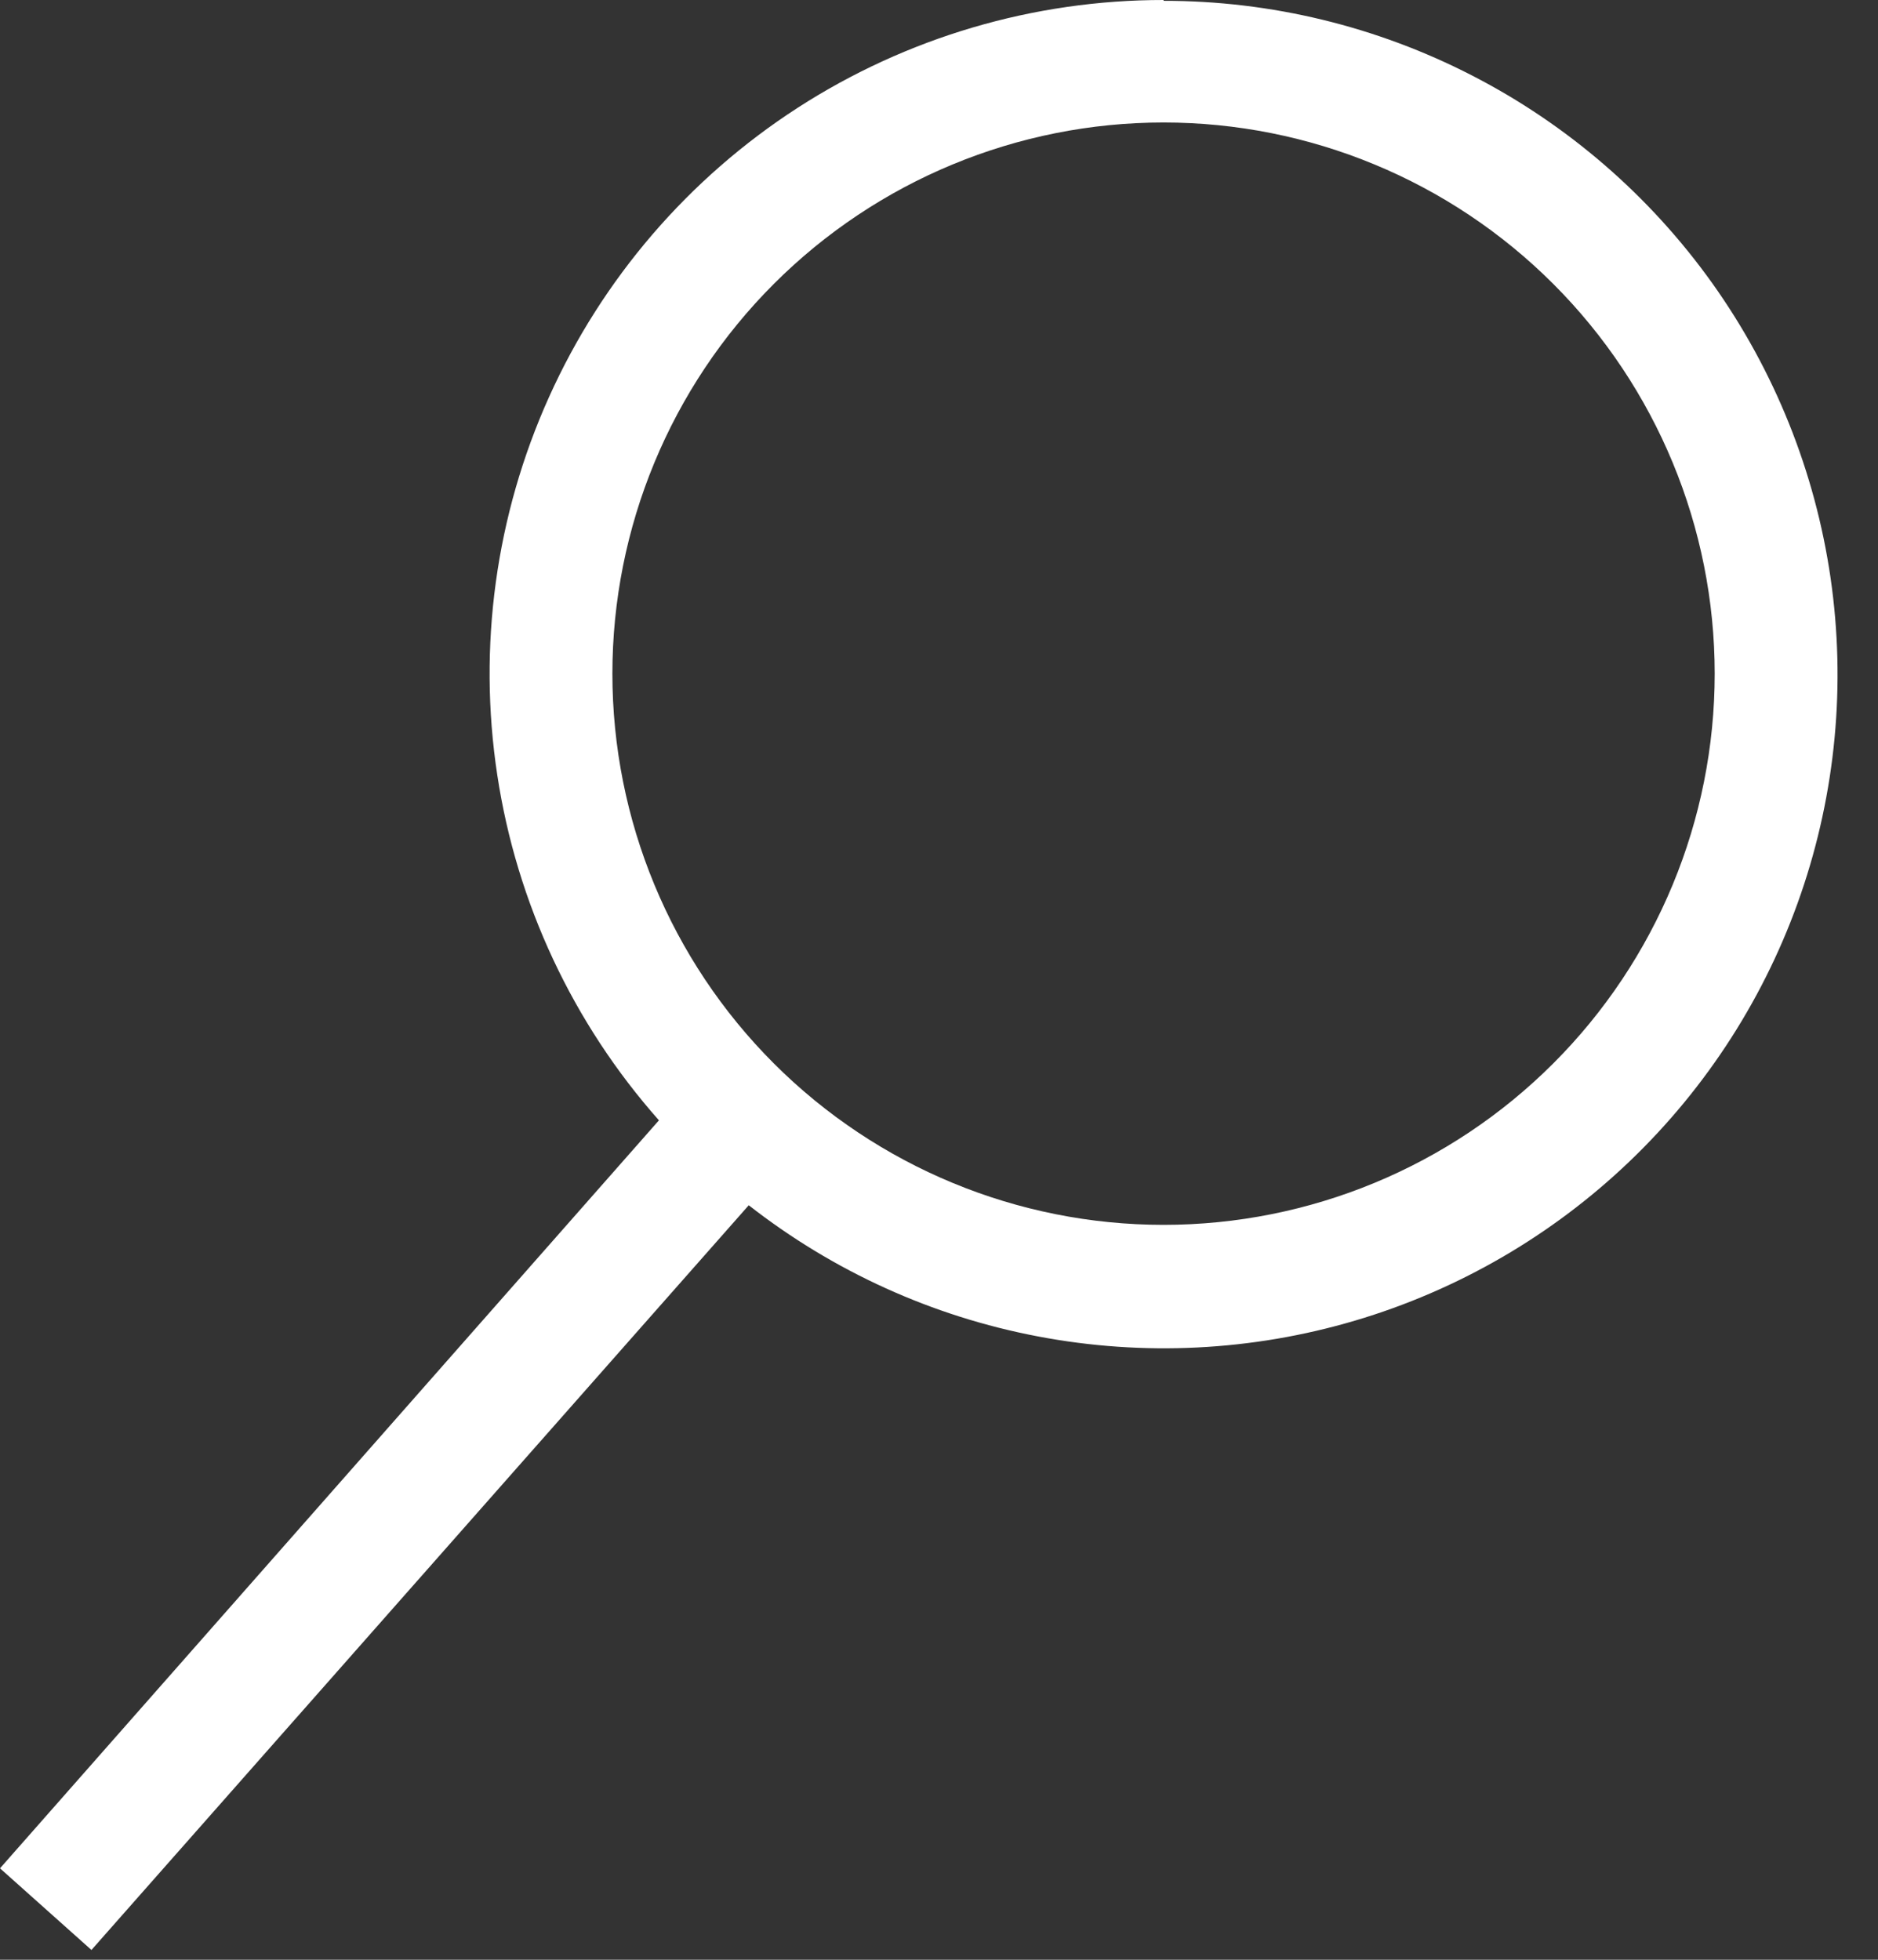 <svg width="23" height="24" viewBox="0 0 23 24" fill="none" xmlns="http://www.w3.org/2000/svg">
<rect x="0" y="0" width="23" height="24" fill="#333333" stroke="none"/>
<path d="M14.25 1.02534e-06C12.661 -0.001 11.104 0.458 9.769 1.32C8.434 2.183 7.377 3.412 6.724 4.862C6.071 6.311 5.851 7.918 6.09 9.49C6.328 11.061 7.016 12.53 8.07 13.72L0 22.88L1.12 23.88L9.17 14.76C10.206 15.57 11.419 16.121 12.711 16.366C14.002 16.612 15.334 16.546 16.594 16.173C17.855 15.8 19.008 15.131 19.958 14.222C20.908 13.313 21.627 12.191 22.055 10.948C22.483 9.705 22.608 8.378 22.419 7.077C22.23 5.776 21.733 4.539 20.97 3.468C20.206 2.398 19.198 1.526 18.029 0.925C16.86 0.323 15.565 0.009 14.25 0.01V1.02534e-06ZM14.25 15C12.46 15 10.743 14.289 9.477 13.023C8.211 11.757 7.5 10.04 7.5 8.25C7.5 6.46 8.211 4.743 9.477 3.477C10.743 2.211 12.46 1.5 14.25 1.5C16.04 1.5 17.757 2.211 19.023 3.477C20.289 4.743 21 6.46 21 8.25C21 10.04 20.289 11.757 19.023 13.023C17.757 14.289 16.04 15 14.25 15Z" fill="white"/>
</svg>
